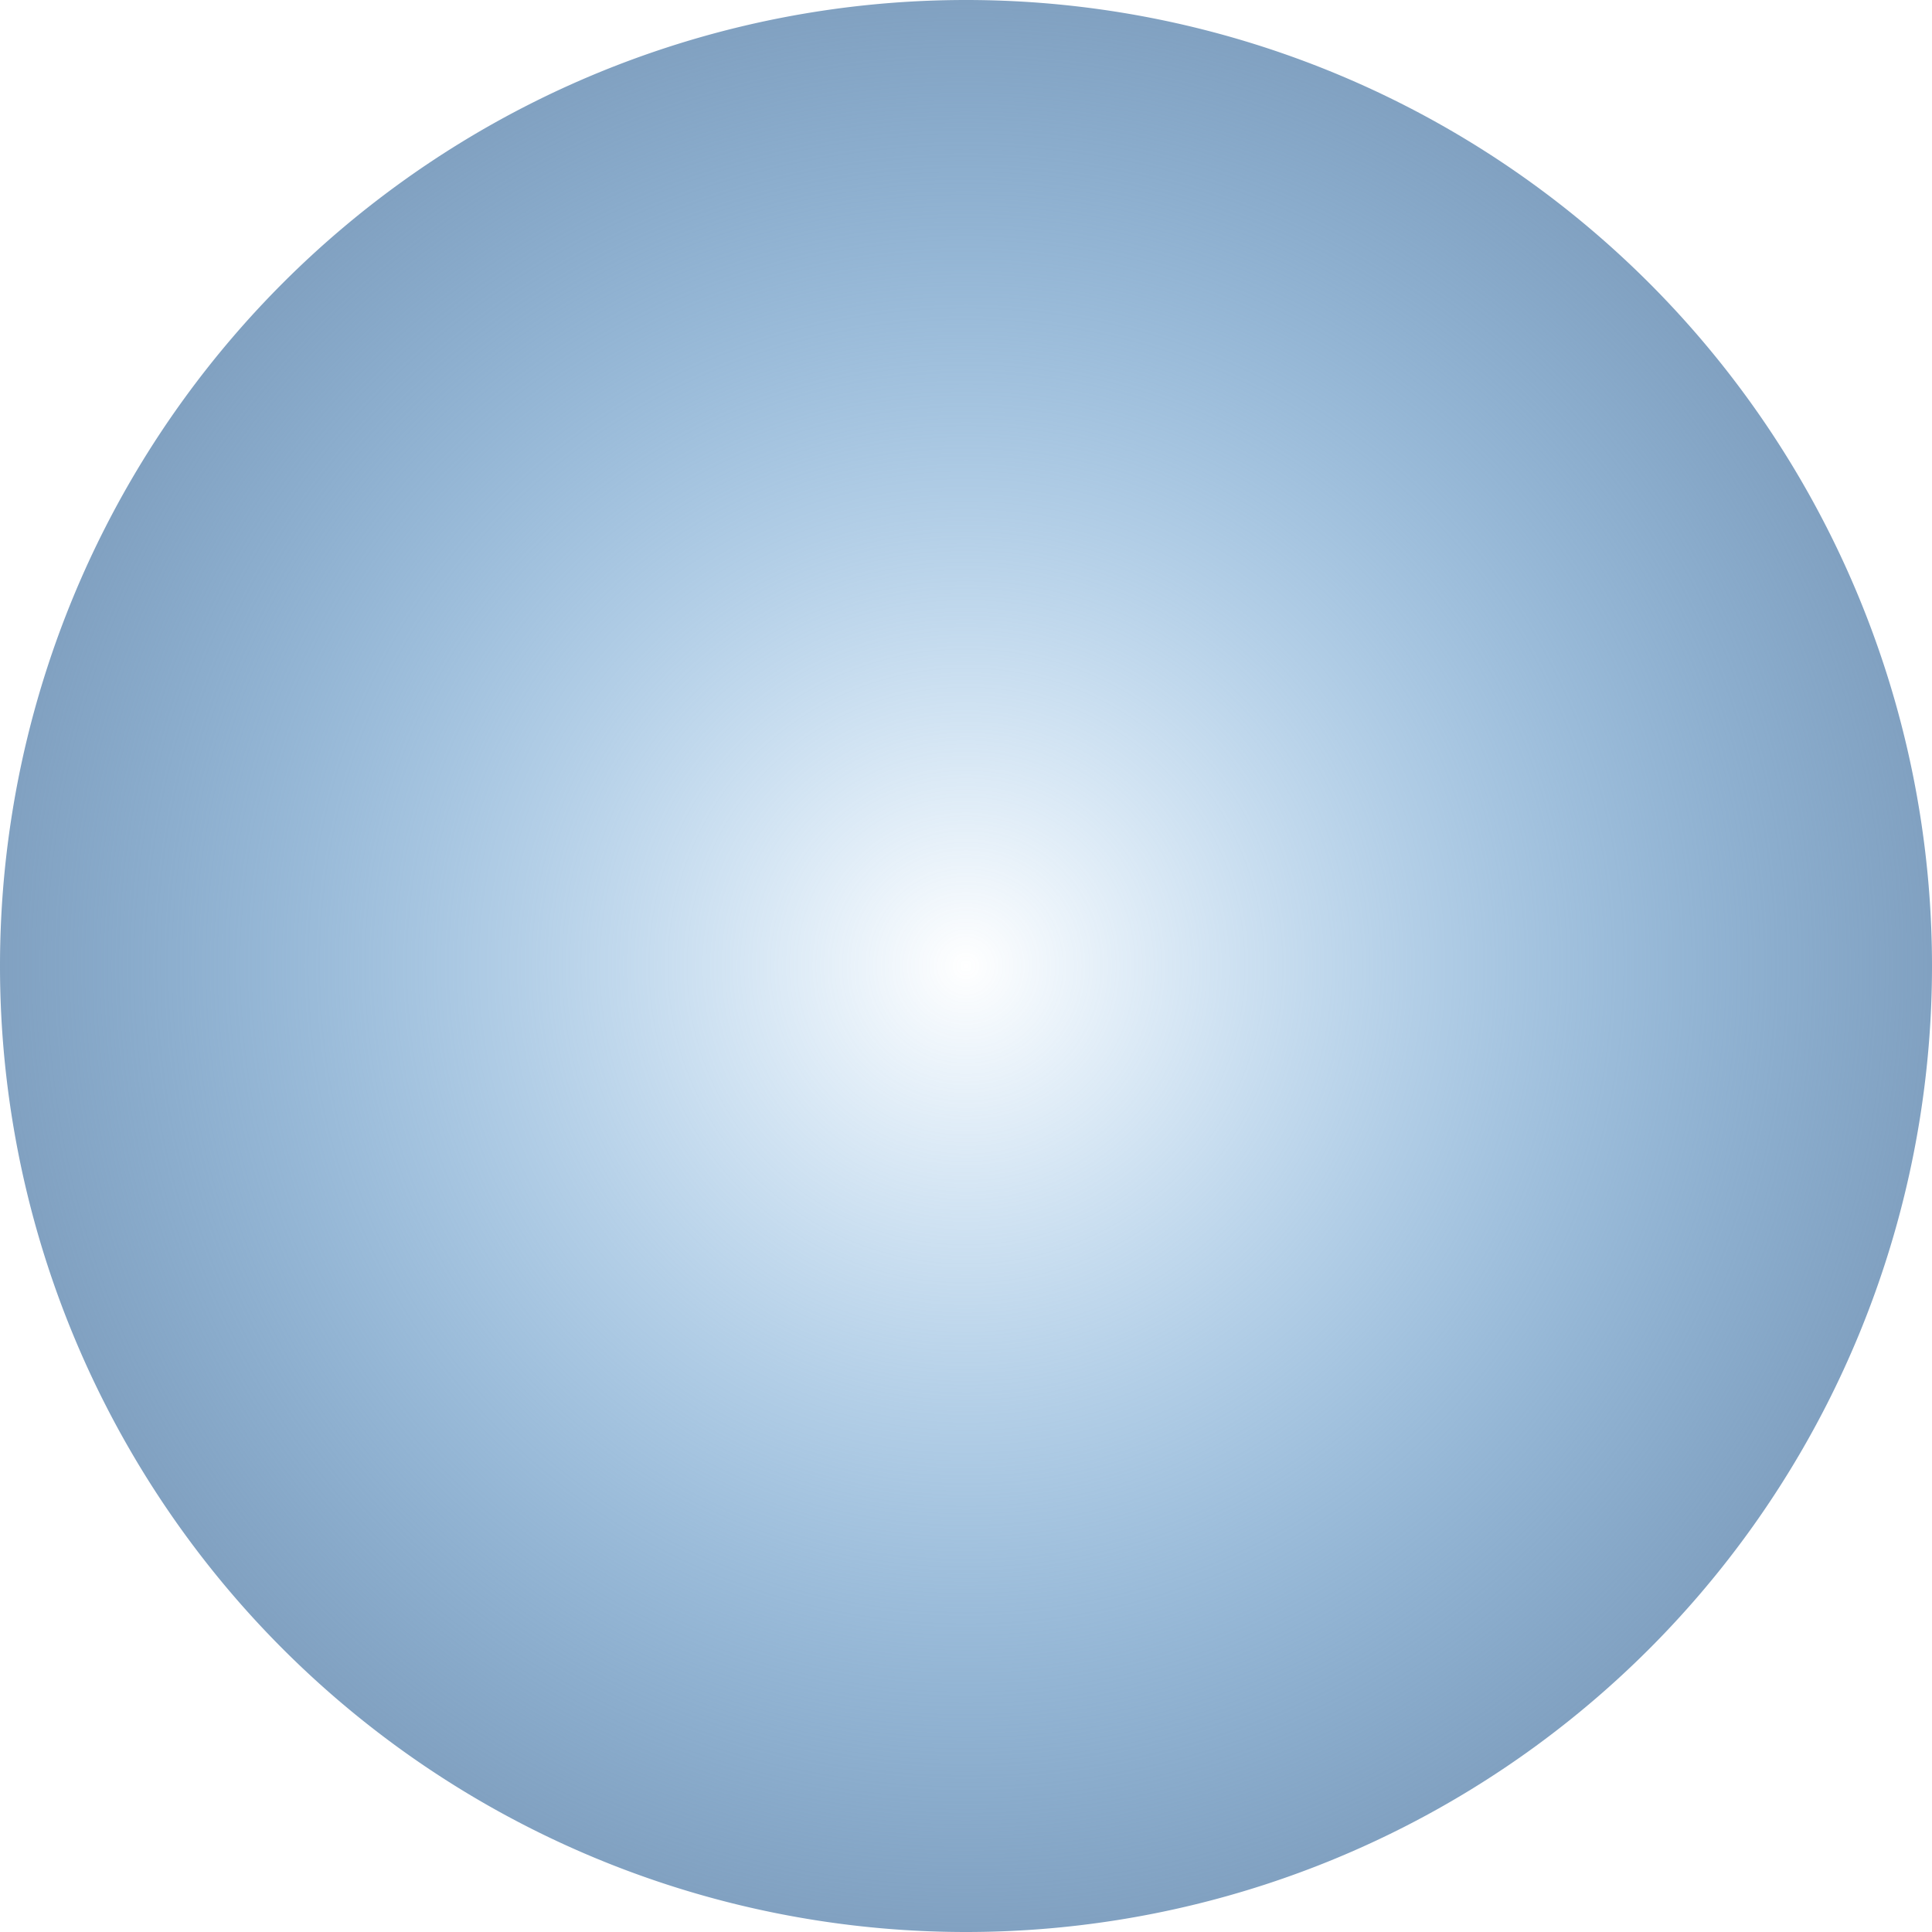 <svg xmlns="http://www.w3.org/2000/svg" xmlns:svg="http://www.w3.org/2000/svg" xmlns:xlink="http://www.w3.org/1999/xlink" id="svg2" width="104" height="104" version="1.1"><defs id="defs4"><linearGradient id="linearGradient3857"><stop style="stop-color:#398dd3;stop-opacity:0" id="stop3859" offset="0"/><stop style="stop-color:#81a1c1;stop-opacity:1" id="stop3861" offset="1"/></linearGradient><radialGradient id="radialGradient3863" cx="0" cy="0" r="52" fx="0" fy="0" gradientUnits="userSpaceOnUse" xlink:href="#linearGradient3857"/></defs><g id="layer1" transform="translate(4.9999999e-6,-948.362)"><path style="fill:url(#radialGradient3863);fill-opacity:1;fill-rule:evenodd;stroke:#000;stroke-width:0;stroke-linecap:butt;stroke-linejoin:miter;stroke-miterlimit:4;stroke-dasharray:none;stroke-opacity:1" id="path2991" d="M 52,0 A 52,52 0 1 1 -52,0 52,52 0 1 1 52,0 Z" transform="translate(52,1000.362)"/></g></svg>